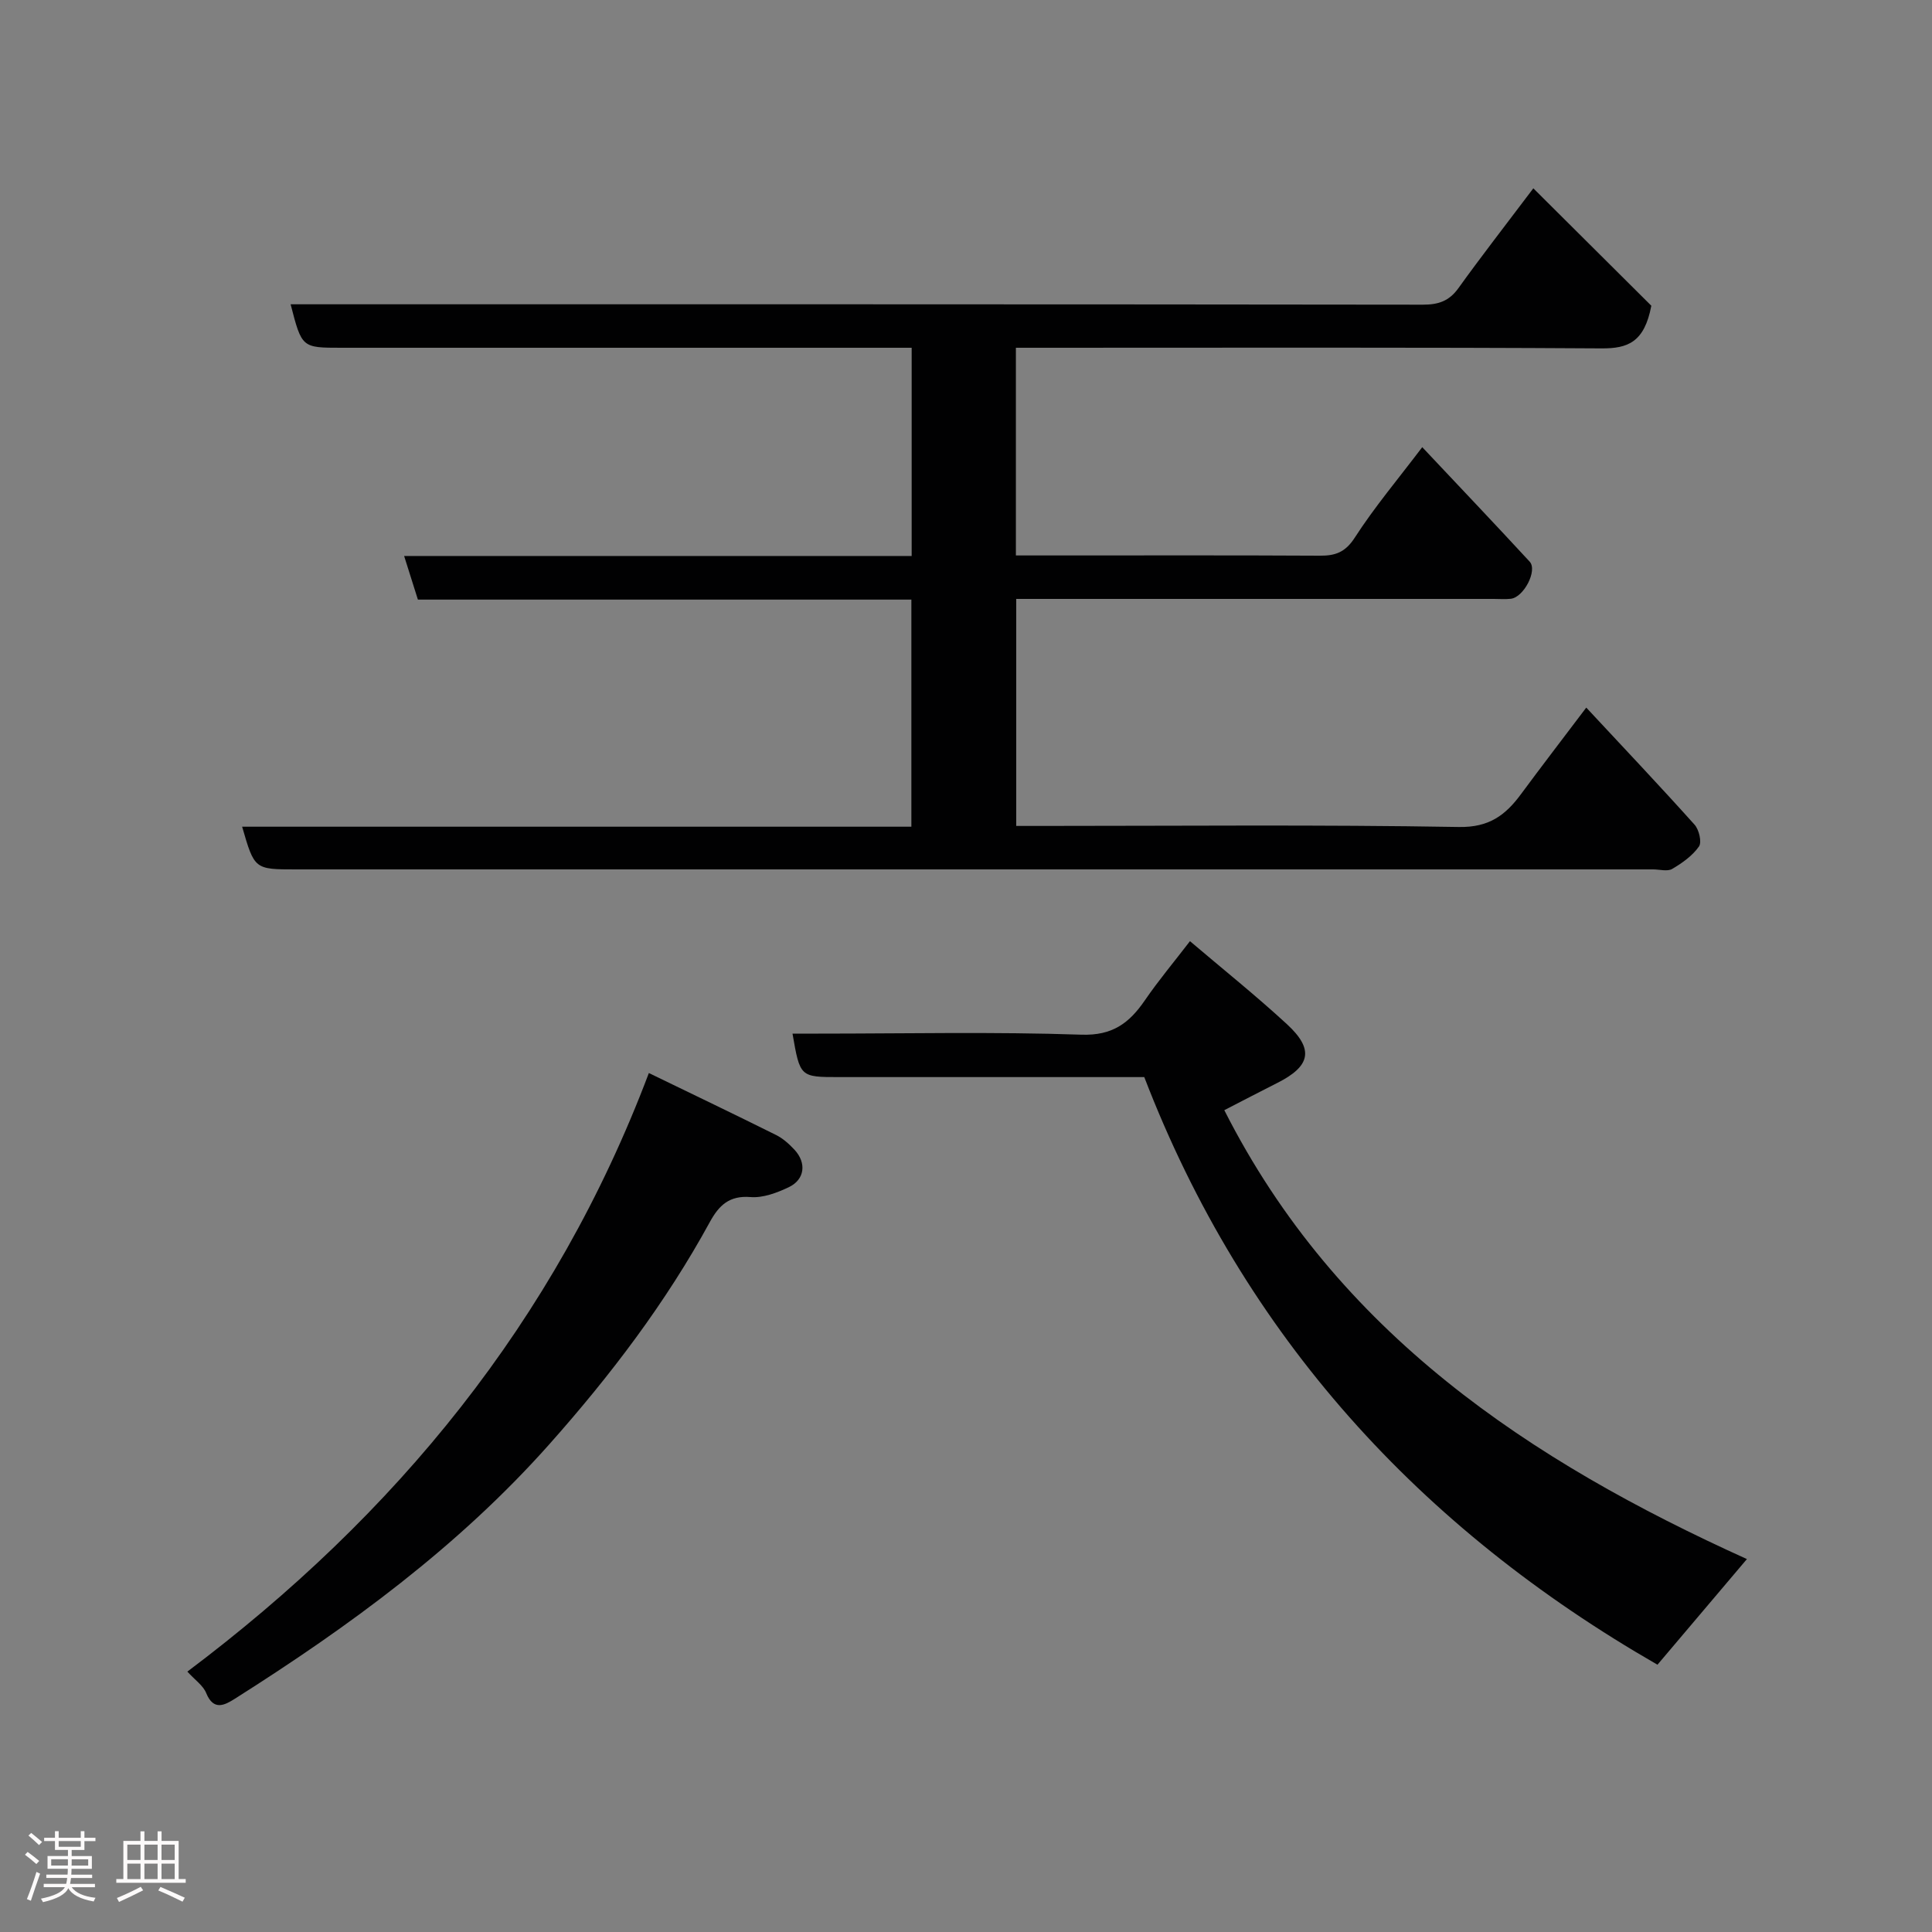 <svg enable-background="new 0 0 400 400" viewBox="0 0 400 400" xmlns="http://www.w3.org/2000/svg"><rect x="0" y="0" width="400" height="400" fill="#808080" stroke="none"/><path d="m5.17 384 .55-.58c.85.61 1.65 1.24 2.4 1.87l-.59.64c-.83-.73-1.62-1.38-2.36-1.93m1.22 9.53-.82-.34c.71-1.76 1.37-3.64 1.98-5.63.24.13.5.25.76.36-.6 1.67-1.24 3.54-1.92 5.61m-.5-13.5.57-.54c.56.44 1.31 1.06 2.26 1.87l-.64.64c-.68-.66-1.41-1.32-2.19-1.97m3.25.46h2.24v-1.36h.77v1.36h4.57v-1.36h.76v1.36h2.28v.69h-2.28v1.84h-2.64v1.26h4.18v2.64h-4.21c0 .45-.02.86-.05 1.21h4.32v.69h-4.38c-.04.34-.1.75-.19 1.22h5.15v.69h-4.82c.87 1.19 2.51 1.92 4.93 2.19-.17.31-.3.57-.37.76-2.77-.49-4.52-1.41-5.26-2.76-.56 1.26-2.3 2.23-5.24 2.9-.12-.24-.26-.48-.43-.72 2.73-.55 4.38-1.34 4.96-2.38h-4.38v-.69h4.65c.1-.38.17-.79.21-1.22h-4.32v-.69h4.4c.03-.34.05-.75.05-1.21h-4.2v-2.64h4.23v-1.26h-2.69v-1.84h-2.24zm1.46 4.46v1.29h3.45c.01-.4.02-.57.01-.53v-.32-.45h-3.46zm1.55-2.59h4.57v-1.19h-4.57zm6.11 2.59h-3.42v.77c-.02.19-.01.37-.02.53h3.44z" fill="#fcfafa"/><path d="m32.63 379.16h.82v1.98h3.54v7.89h1.46v.78h-14.37v-.78h1.46v-7.89h3.54v-1.98h.82v1.98h2.73zm-3.49 11.48.5.73c-1.61.82-3.28 1.63-5 2.41-.13-.27-.28-.55-.44-.82 1.75-.72 3.4-1.49 4.94-2.32m-2.78-5.55h2.73v-3.18h-2.73zm0 3.95h2.73v-3.2h-2.73zm3.54-3.95h2.73v-3.18h-2.73zm0 3.95h2.73v-3.2h-2.73zm7.89 4.68c-1.84-.92-3.51-1.7-5.02-2.32l.45-.73c1.89.8 3.57 1.55 5.04 2.23zm-1.62-11.81h-2.73v3.18h2.73zm-2.73 7.13h2.73v-3.2h-2.73z" fill="#fcfafa"/><g fill="#010102"><path d="m188.75 115.11c0-14.77 0-28.71 0-43.11-2.03 0-3.82 0-5.61 0-37.5 0-74.99 0-112.49 0-8.16 0-8.16 0-10.48-9h5.93c76.16 0 152.32-.02 228.48.08 3.24 0 5.44-.74 7.37-3.42 4.67-6.51 9.6-12.83 15.51-20.67 8.53 8.49 16.91 16.83 24.43 24.31-1.44 7.57-4.86 8.86-10.32 8.83-38.49-.24-76.99-.13-115.48-.13-1.81 0-3.62 0-5.76 0v43h9.44c17.83 0 35.66-.05 53.49.05 3.23.02 5.28-.71 7.24-3.75 4.06-6.3 8.94-12.09 13.96-18.72 7.62 8.1 14.99 15.84 22.24 23.7 1.68 1.82-1.23 7.4-3.91 7.69-1.15.13-2.33.03-3.5.03-32.83 0-65.65 0-98.89 0v47h5.15c28.83 0 57.67-.28 86.49.22 6.28.11 9.65-2.45 12.87-6.81 4.27-5.78 8.65-11.48 13.51-17.91 7.74 8.31 15.19 16.18 22.43 24.25.92 1.03 1.53 3.62.9 4.51-1.35 1.92-3.47 3.43-5.54 4.64-.99.58-2.61.1-3.94.1-93.66 0-187.32 0-280.97 0-8.61 0-8.61 0-11.17-8.84h138.56c0-15.88 0-31.27 0-47.02-34.08 0-68.02 0-102.17 0-.94-2.99-1.8-5.71-2.85-9.03z"/><path d="m246.37 194.86c6.87 5.84 13.68 11.29 20.08 17.19 5.66 5.22 4.9 8.69-2.02 12.17-3.49 1.76-6.95 3.57-10.95 5.63 23.35 46.12 63.22 72.59 108.2 92.94-6.29 7.43-12.33 14.56-18.52 21.87-49.12-28.23-85.59-67.95-106.25-121.66-21.24 0-42.21 0-63.19 0-8.08 0-8.08 0-9.64-9h5.35c18.15 0 36.32-.4 54.46.22 6.46.22 9.91-2.41 13.14-7.11 2.86-4.17 6.13-8.06 9.34-12.25z"/><path d="m38.79 346.09c43.09-32.38 76.13-72.47 95.55-123.93 9.17 4.45 17.79 8.57 26.34 12.83 1.43.71 2.71 1.87 3.81 3.05 2.54 2.74 2.14 6.18-1.19 7.76-2.44 1.16-5.33 2.25-7.91 2.04-4.4-.36-6.54 1.73-8.41 5.14-9.14 16.74-20.55 31.75-33.24 46.03-18.86 21.22-41.37 37.67-65.12 52.7-2.12 1.34-4.4 2.55-5.92-1.16-.63-1.58-2.32-2.71-3.91-4.46z"/></g></svg>